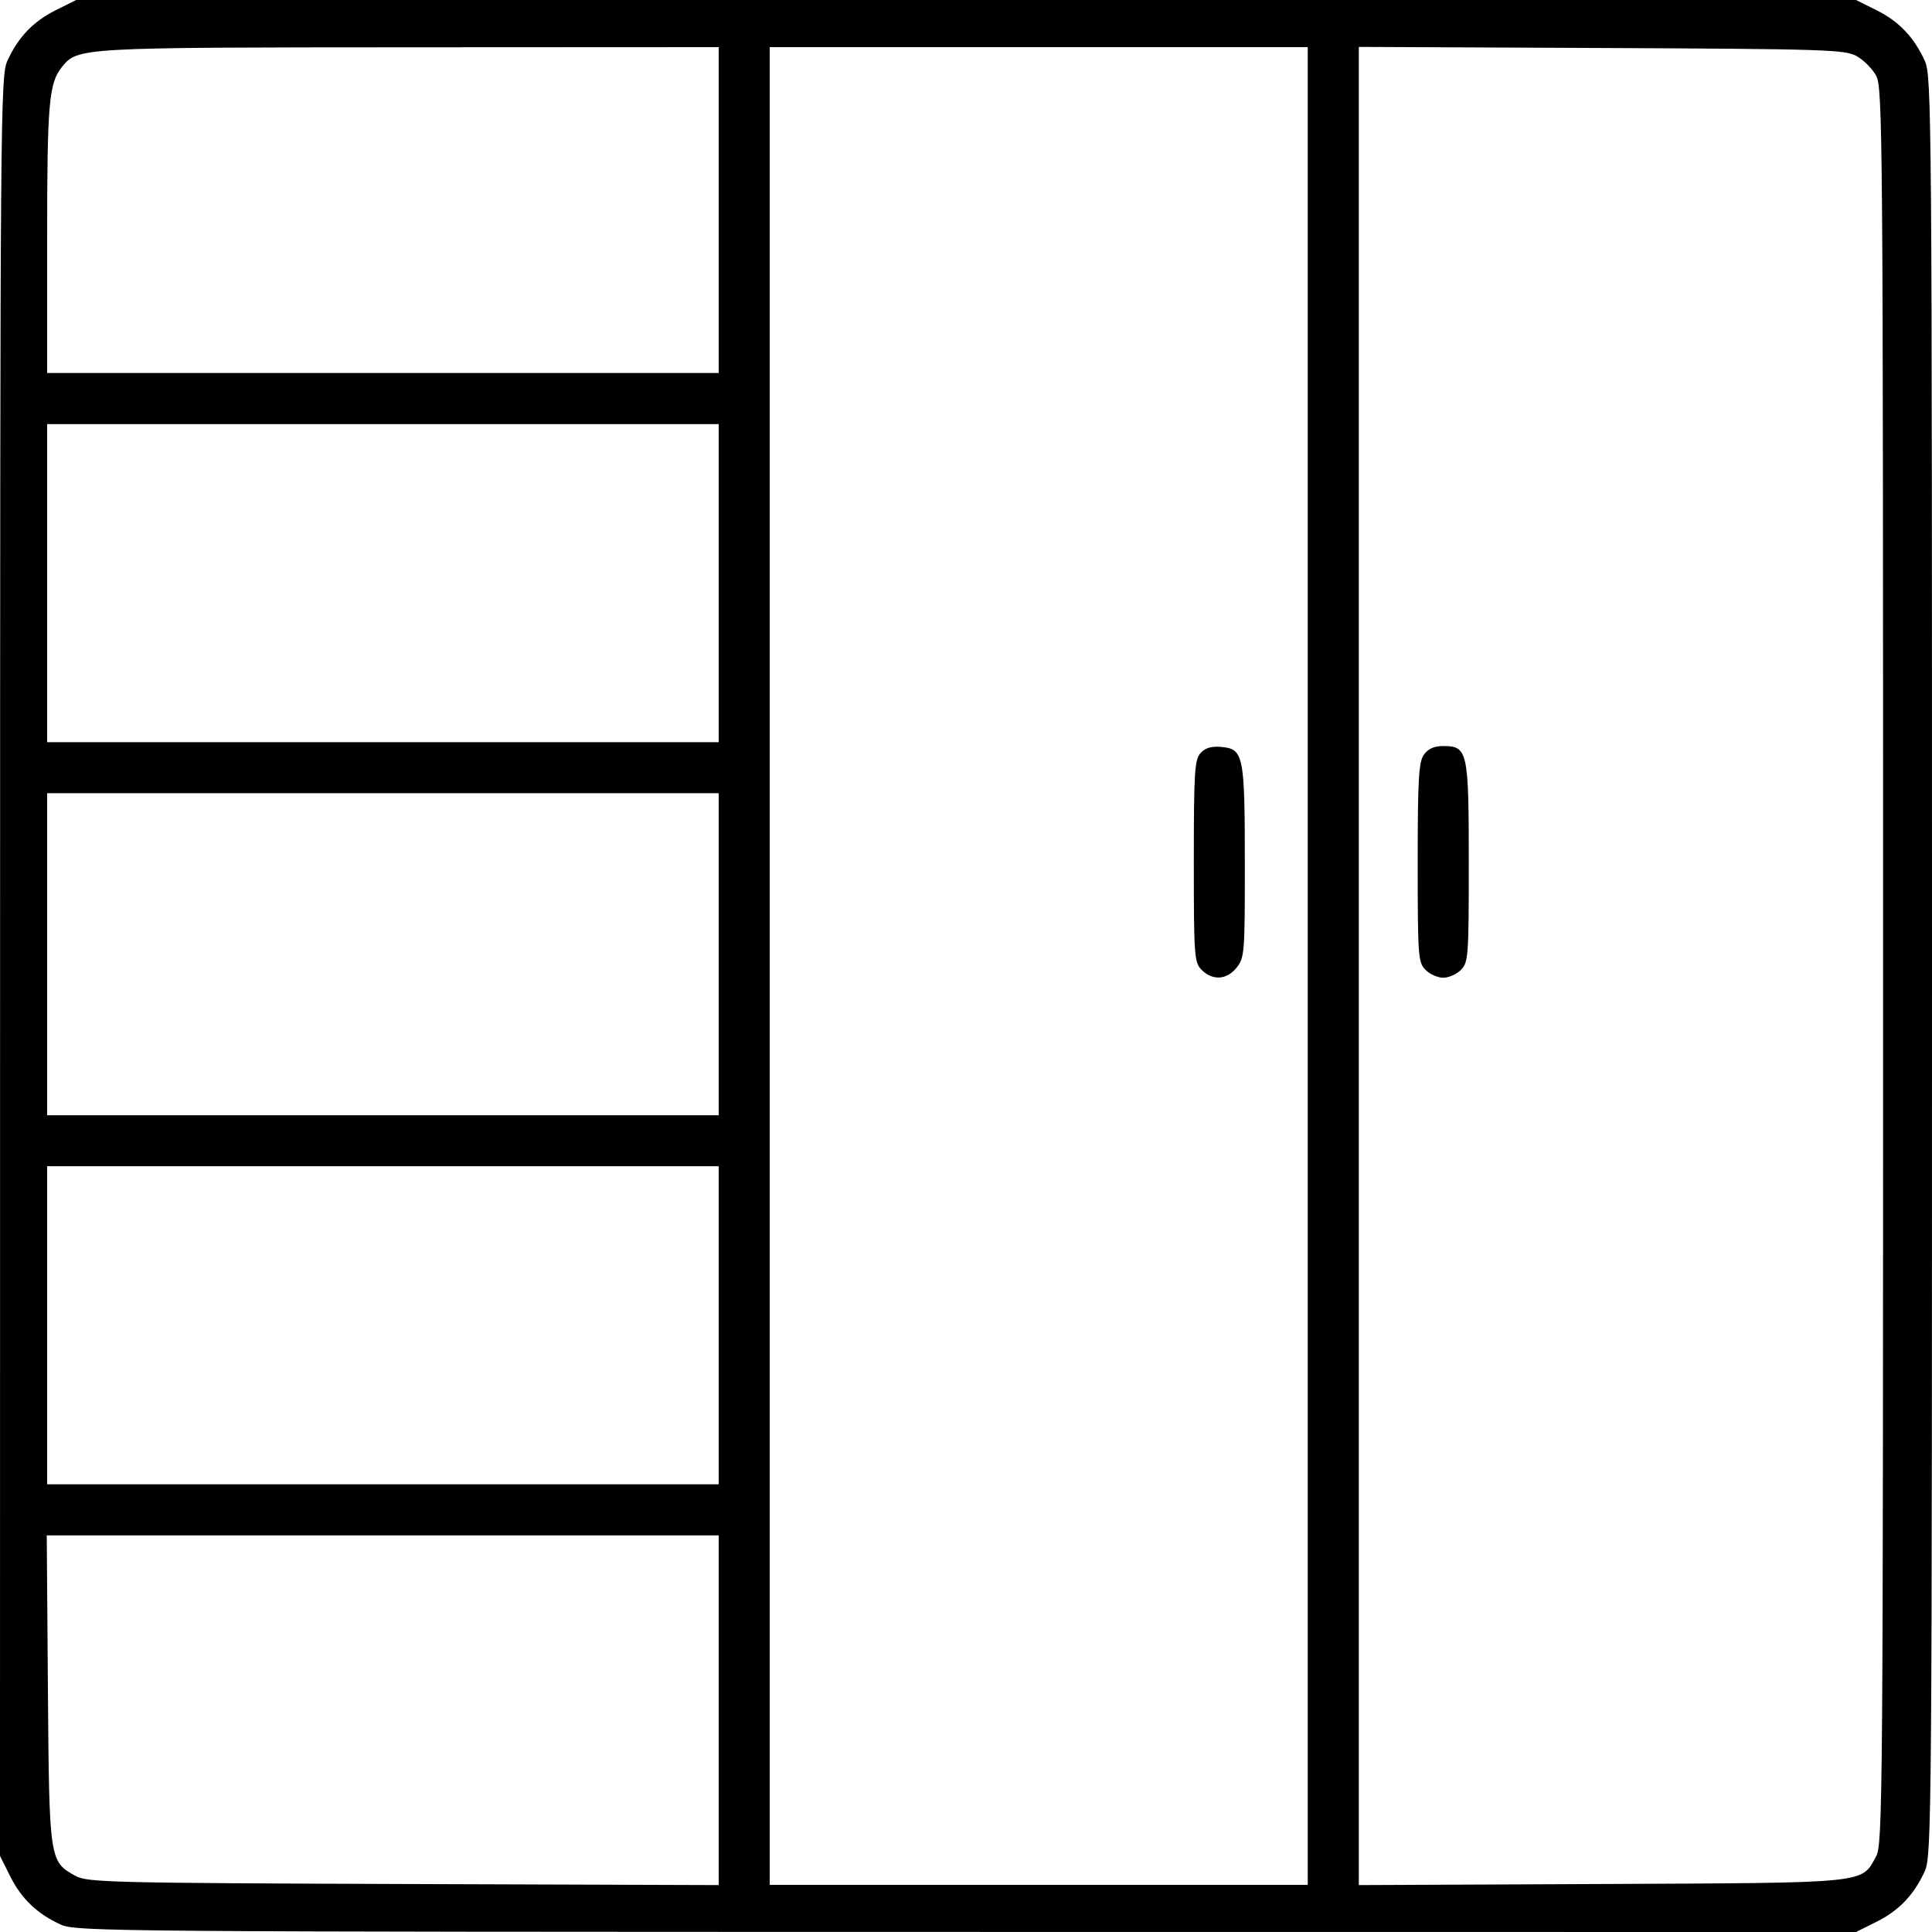 <svg width="25" height="25" viewBox="0 0 25 25" fill="none" xmlns="http://www.w3.org/2000/svg">
<path fill-rule="evenodd" clip-rule="evenodd" d="M0.723 0.131C0.431 0.276 0.234 0.482 0.095 0.788C0.006 0.982 0.002 1.472 0.001 12.503L0 24.015L0.131 24.277C0.276 24.569 0.482 24.766 0.788 24.905C0.982 24.994 1.472 24.998 12.504 24.999L24.017 25L24.28 24.869C24.572 24.724 24.768 24.518 24.907 24.212C24.996 24.018 25 23.529 25 12.5C25 1.471 24.996 0.982 24.907 0.788C24.768 0.482 24.572 0.276 24.28 0.131L24.017 0H12.501H0.986L0.723 0.131ZM9.3 2.719V4.827H4.955H0.61L0.61 3.087C0.61 1.331 0.633 1.074 0.802 0.866C1.006 0.615 1.014 0.614 5.298 0.612L9.3 0.61V2.719ZM16.922 12.5V24.39H13.441H9.96V12.5V0.61H13.441H16.922V12.5ZM24.023 0.725C24.113 0.774 24.228 0.889 24.277 0.979C24.362 1.135 24.367 1.739 24.367 12.5C24.367 23.262 24.362 23.865 24.277 24.021C24.083 24.376 24.209 24.363 20.721 24.379L17.583 24.393V12.5V0.607L20.721 0.621C23.609 0.634 23.872 0.642 24.023 0.725ZM9.3 7.546V9.604H4.955H0.61V7.546V5.488H4.955H9.3V7.546ZM15.535 9.745C15.458 9.829 15.448 9.989 15.448 11.145C15.448 12.382 15.454 12.454 15.55 12.551C15.692 12.693 15.877 12.68 16.004 12.518C16.104 12.392 16.109 12.323 16.108 11.159C16.108 9.77 16.091 9.689 15.8 9.665C15.675 9.654 15.595 9.678 15.535 9.745ZM18.424 9.767C18.358 9.862 18.345 10.085 18.345 11.165C18.345 12.382 18.351 12.454 18.447 12.551C18.503 12.607 18.606 12.652 18.675 12.652C18.745 12.652 18.848 12.607 18.904 12.551C19 12.454 19.006 12.382 19.006 11.165C19.006 9.716 18.992 9.654 18.675 9.654C18.555 9.654 18.48 9.689 18.424 9.767ZM9.3 12.348V14.431H4.955H0.61V12.348V10.264H4.955H9.3V12.348ZM9.3 17.149V19.207H4.955H0.61V17.149V15.091H4.955H9.3V17.149ZM9.3 22.13V24.393L5.221 24.379C1.434 24.366 1.132 24.358 0.979 24.275C0.639 24.089 0.637 24.078 0.62 21.862L0.605 19.868H4.952H9.3V22.13Z" fill="black"/>
</svg>
